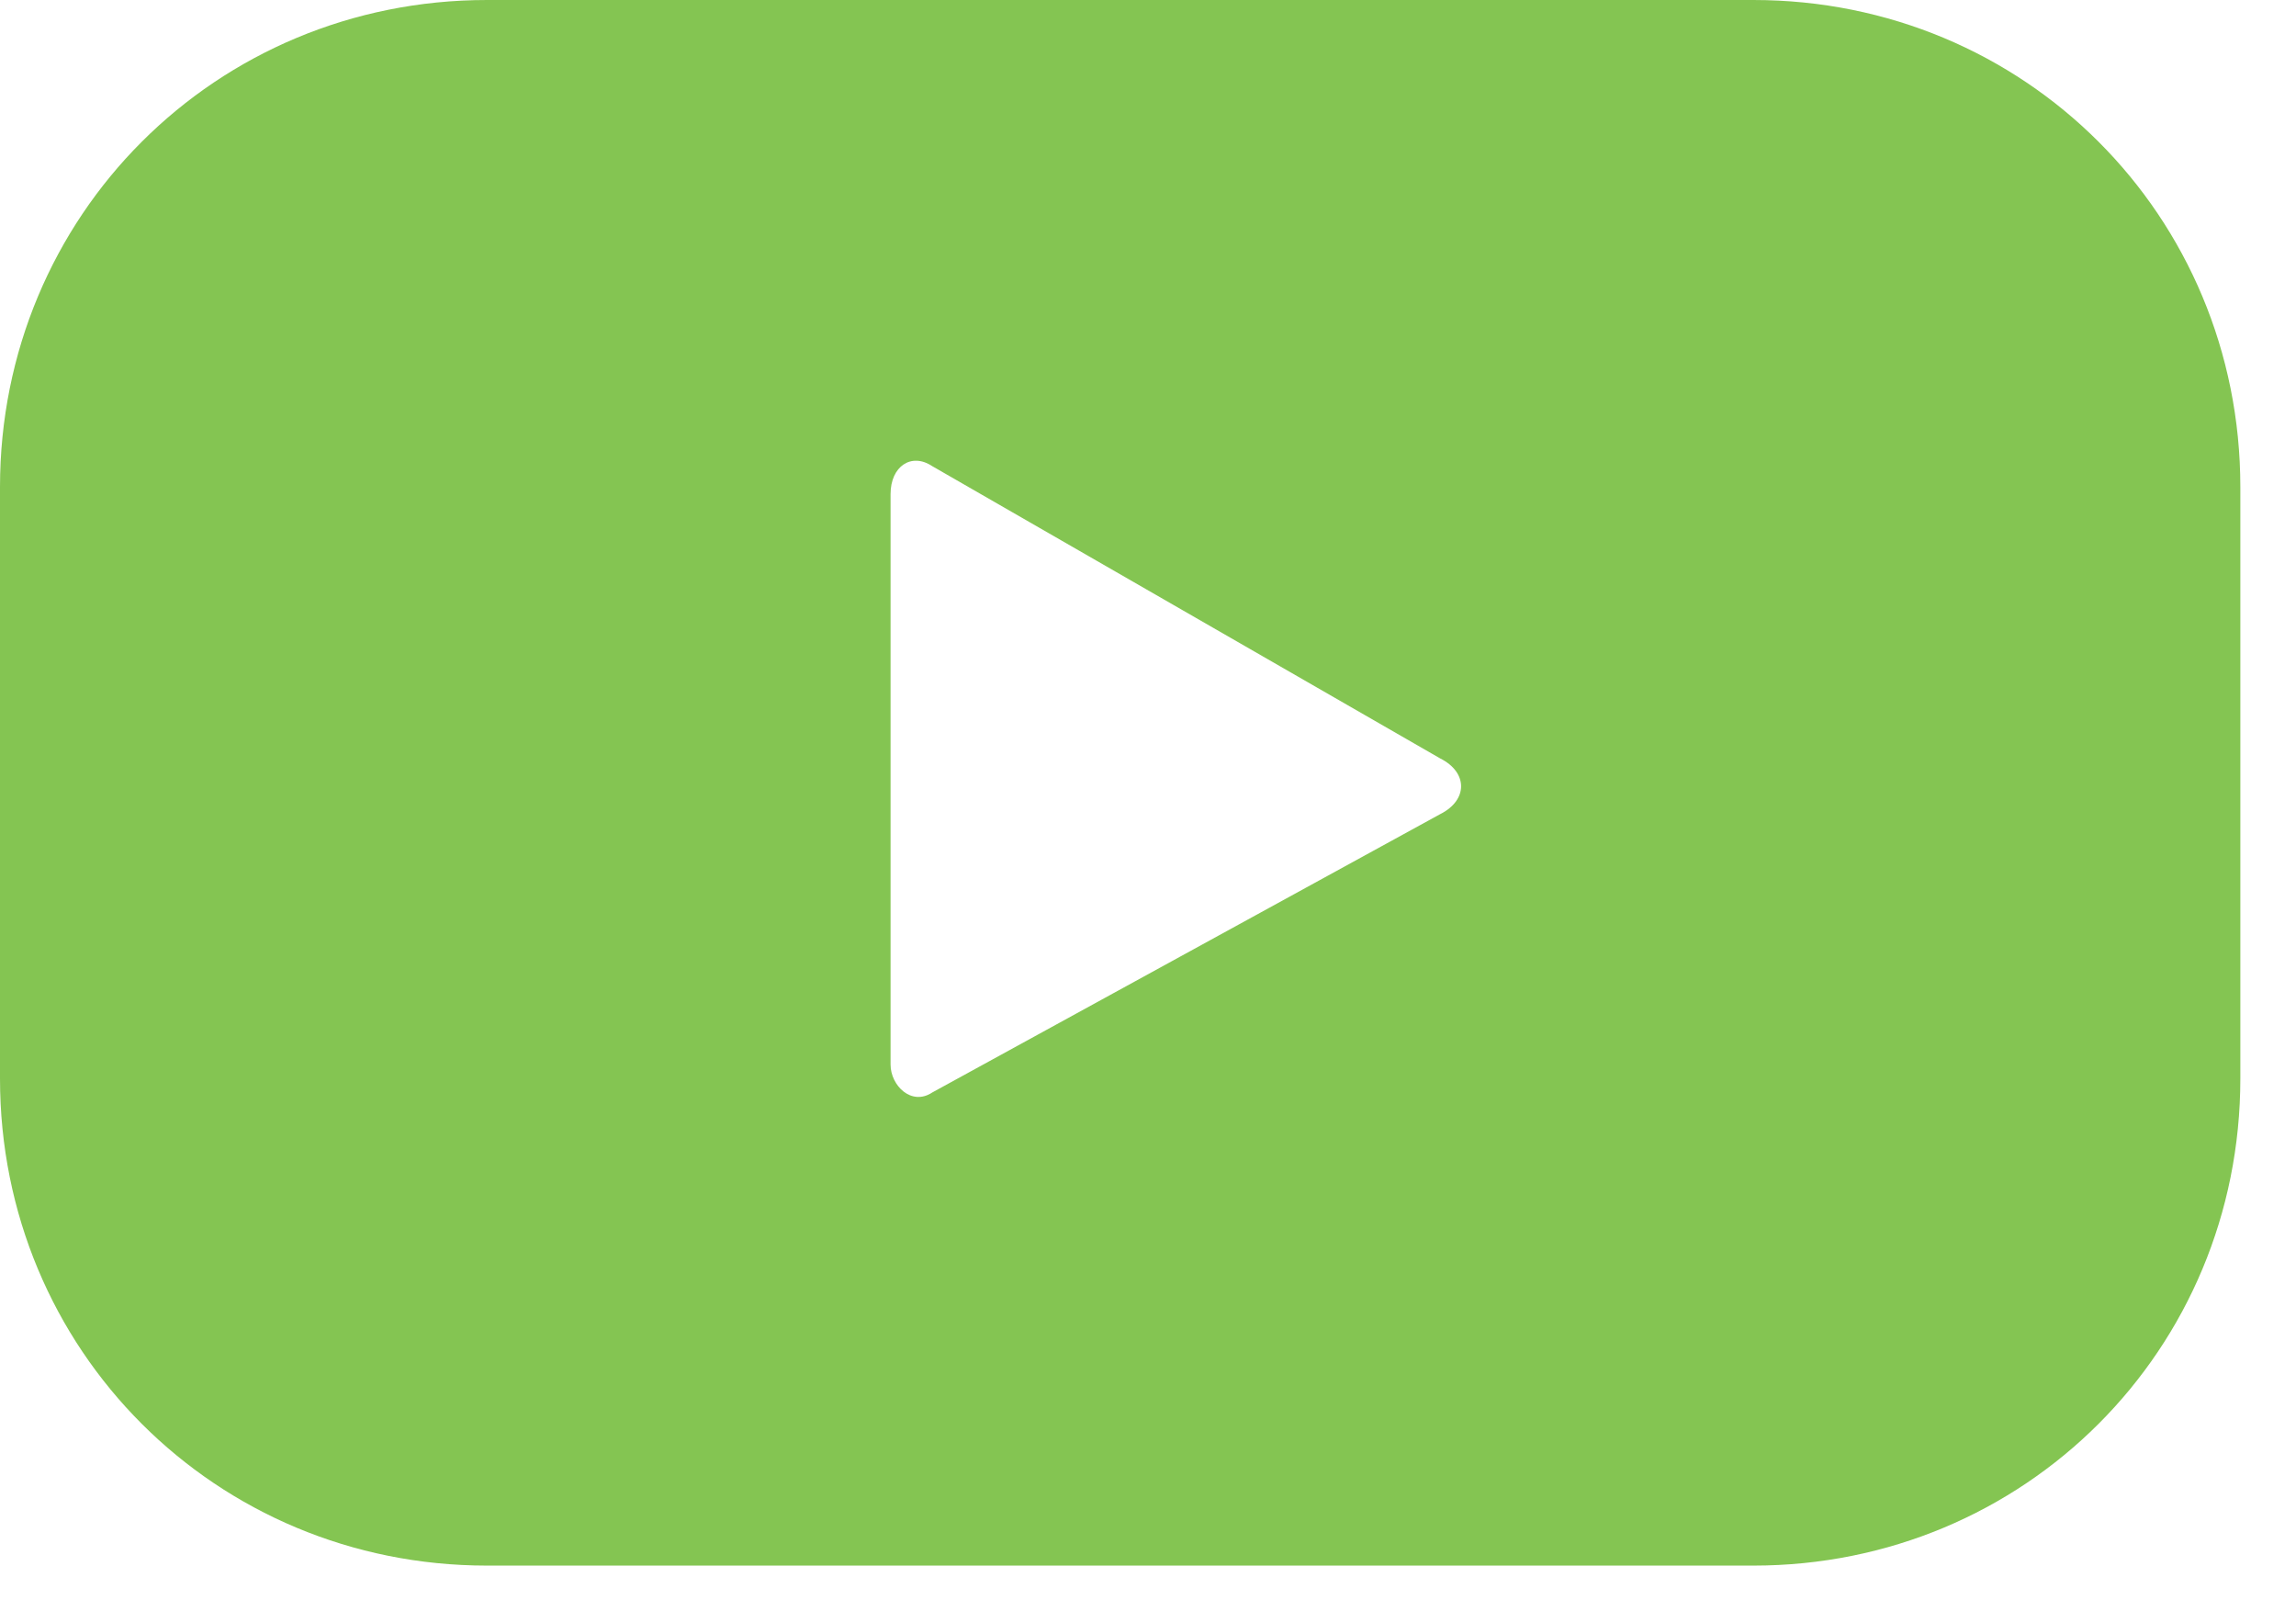<svg width="33" height="23" viewBox="0 0 33 23" fill="none" xmlns="http://www.w3.org/2000/svg">
<path d="M32.2 7C32.2 3.1 29.1 0 25.2 0H7C3.1 0 0 3.1 0 7V15.5C0 19.4 3.1 22.5 7 22.5H25.2C29.1 22.5 32.2 19.4 32.2 15.5V7ZM20.7 11.7L13.4 15.7C13.1 15.9 12.8 15.6 12.8 15.3V7.1C12.8 6.7 13.1 6.5 13.4 6.7L20.7 10.9C21.1 11.1 21.1 11.5 20.7 11.7Z" fill="#84C552"/>
</svg>

